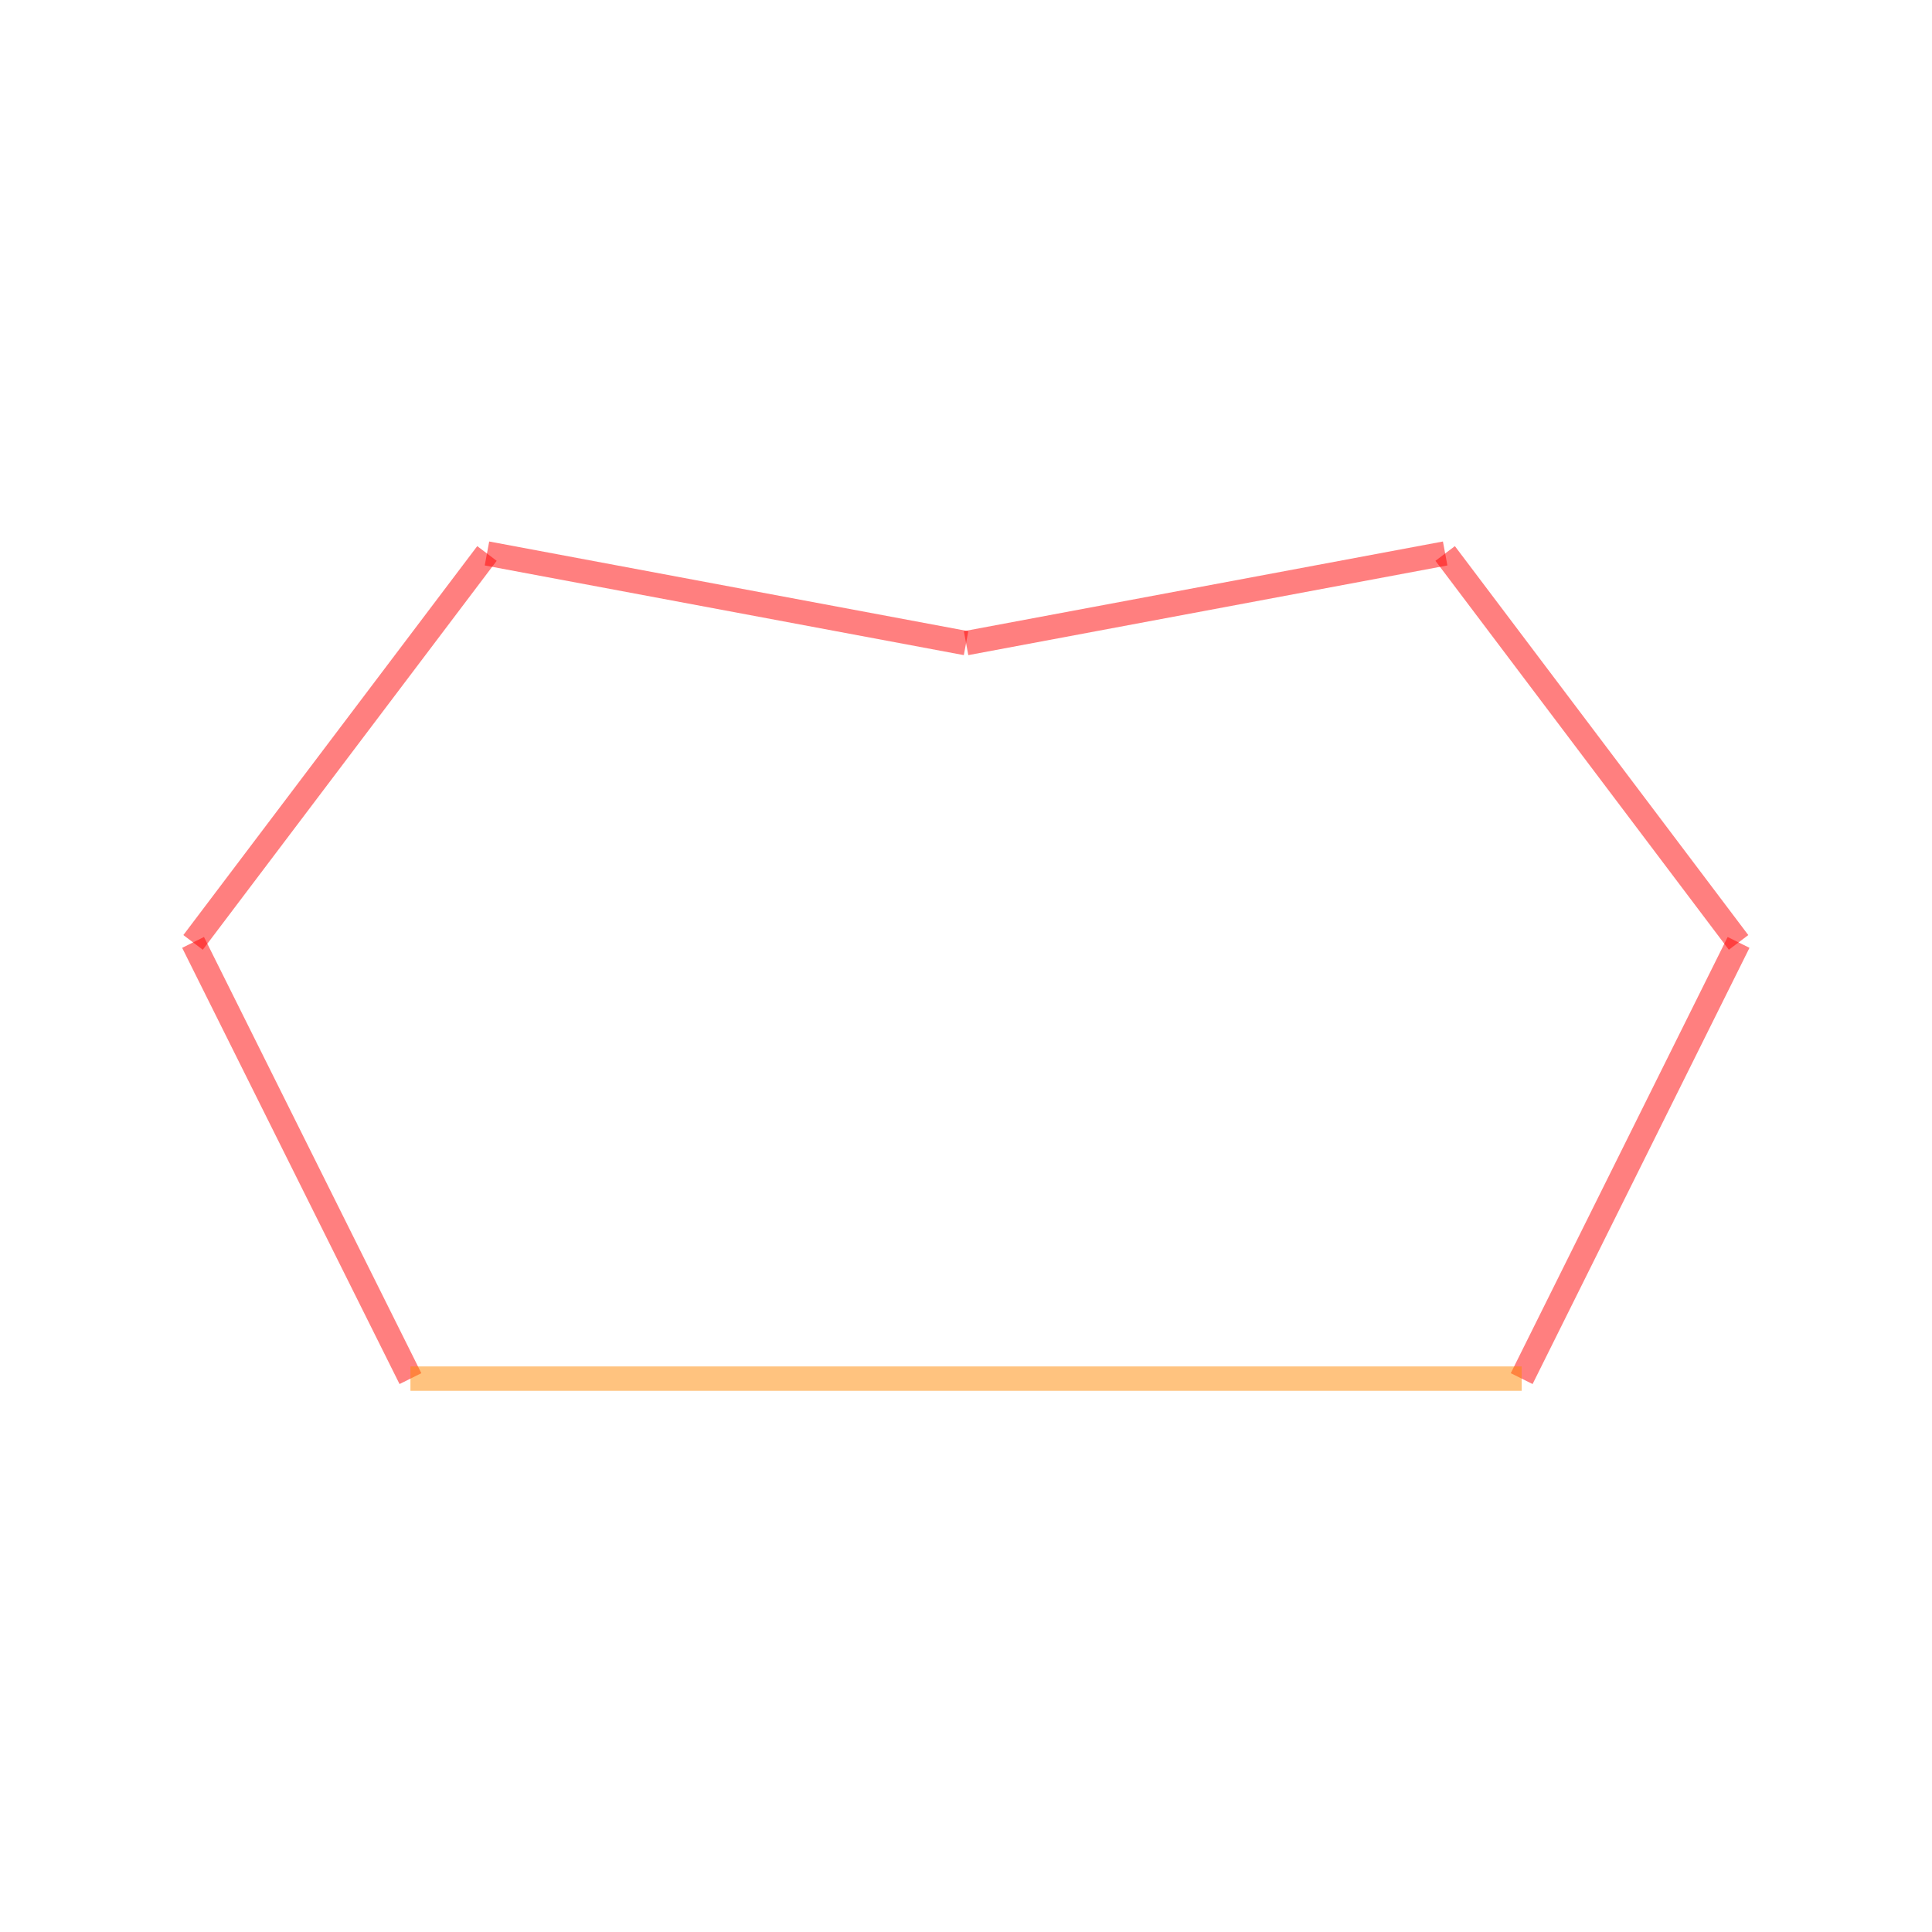 <svg xmlns="http://www.w3.org/2000/svg" width="200" height="200">
<g transform="translate(100,100)">
<g transform="translate(-57.511,42.714) scale(50.454 -50.454)">
<g stroke="#f00" stroke-opacity="0.5" stroke-width="0.05">
<line x1="0" y1="0" x2="-0.446" y2="0.895"/>
<line x1="-0.446" y1="0.895" x2="0.157" y2="1.693"/>
<line x1="0.157" y1="1.693" x2="1.14" y2="1.509"/>
<line x1="1.14" y1="1.509" x2="2.123" y2="1.693"/>
<line x1="2.123" y1="1.693" x2="2.725" y2="0.895"/>
<line x1="2.725" y1="0.895" x2="2.28" y2="0"/>
</g>
<g stroke="#f80" stroke-opacity="0.5" stroke-width="0.05">
<line x1="2.28" y1="0" x2="0" y2="0"/>
</g>
</g>
</g>
</svg>